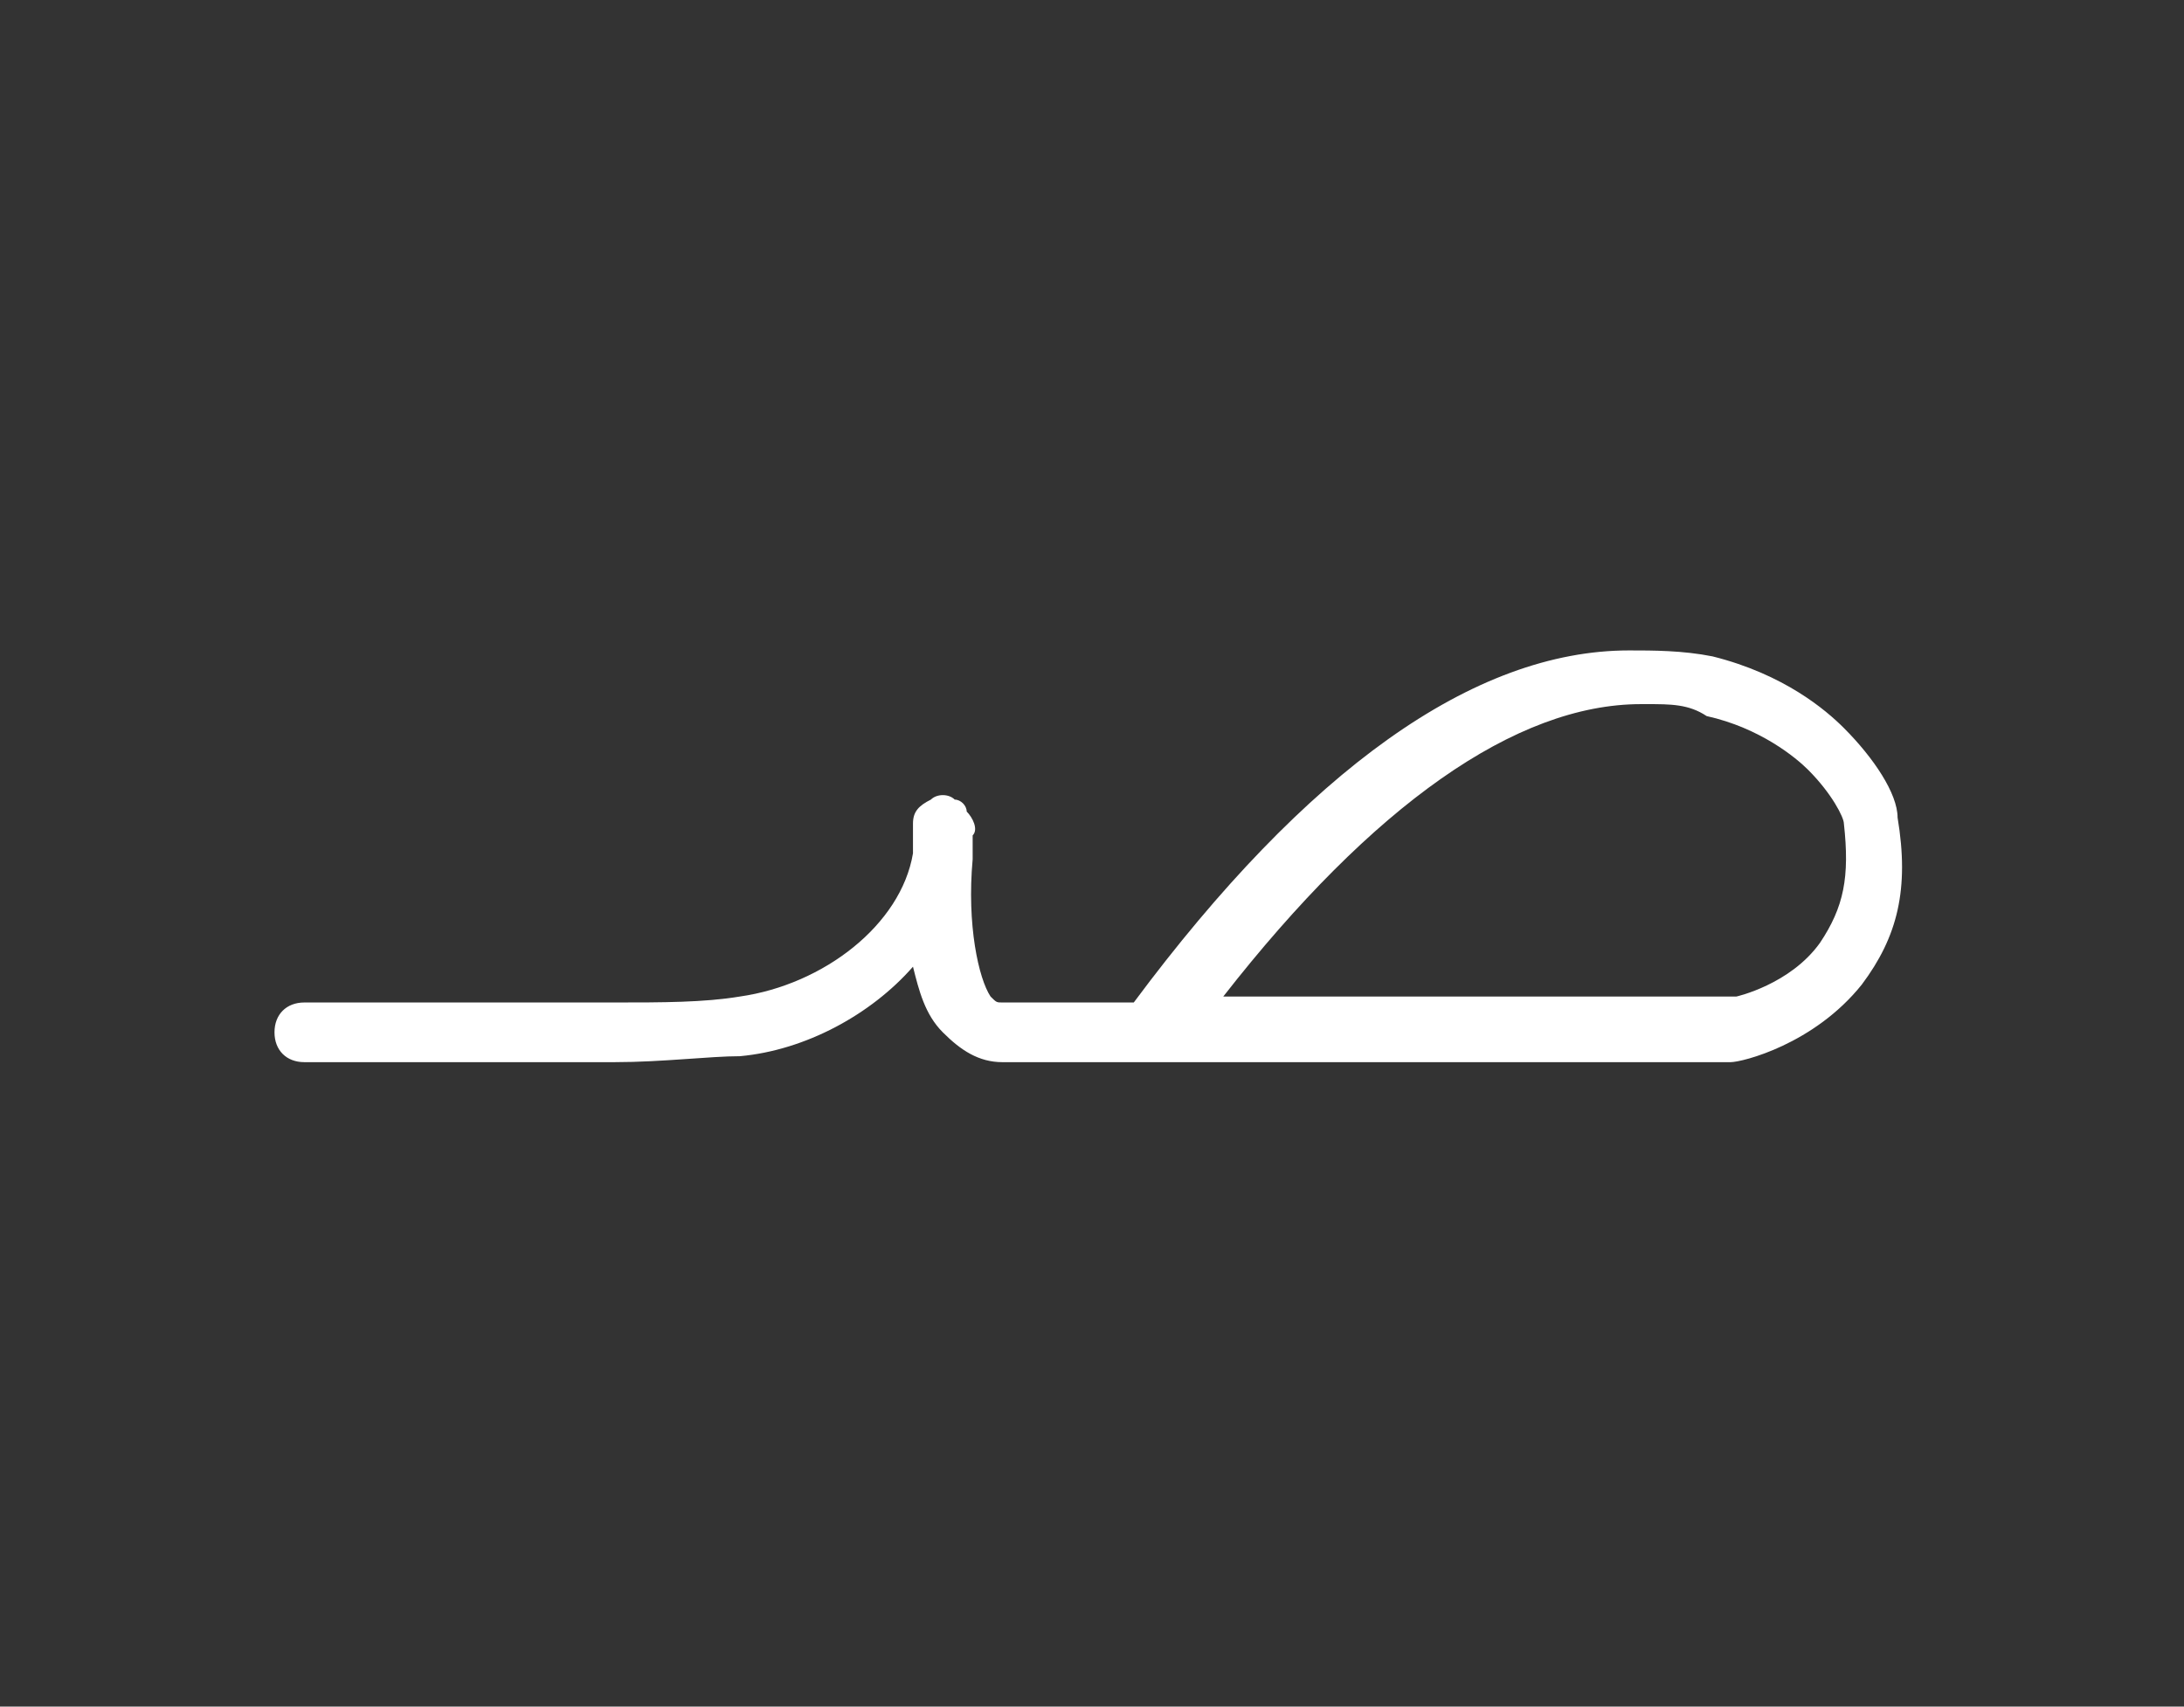 <?xml version="1.0" encoding="utf-8"?>
<!-- Generator: Adobe Illustrator 23.0.2, SVG Export Plug-In . SVG Version: 6.00 Build 0)  -->
<svg version="1.1" id="Layer_1" xmlns="http://www.w3.org/2000/svg" xmlns:xlink="http://www.w3.org/1999/xlink" x="0px" y="0px"
	 viewBox="0 0 36.6 28.6" style="enable-background:new 0 0 36.6 28.6;" xml:space="preserve">
<rect x="0" y="0" width="36.6" height="28.6" fill="#333333" stroke="none"/>
<style type="text/css">
	.st0{fill:#FFFFFF;}
</style>
<g>
	<path class="st0" d="M10.3,17.8H5.1c-0.3,0-0.5-0.2-0.5-0.5s0.2-0.5,0.5-0.5h5.2c0.8,0,1.5,0,2.1-0.1c1.4-0.2,2.7-1.2,2.9-2.4
		c0-0.2,0-0.4,0-0.5c0-0.2,0.1-0.3,0.3-0.4c0.1-0.1,0.3-0.1,0.4,0l0,0c0.1,0,0.2,0.1,0.2,0.2c0.1,0.1,0.2,0.3,0.1,0.4l0,0.4
		c-0.1,1.1,0.1,2,0.3,2.3c0.1,0.1,0.1,0.1,0.2,0.1l2.2,0l0,0c2.9-3.9,5.7-5.9,8.3-5.9c0.4,0,0.9,0,1.4,0.1c1.2,0.3,1.9,0.9,2.2,1.2
		c0.5,0.5,0.9,1.1,0.9,1.5c0.2,1.2,0,2-0.6,2.8c-0.8,1-2,1.3-2.2,1.3l-11,0l-1.2,0c-0.4,0-0.7-0.2-1-0.5c-0.3-0.3-0.4-0.7-0.5-1.1
		c-0.7,0.8-1.8,1.4-2.9,1.5C11.9,17.7,11.1,17.8,10.3,17.8z M27.6,11.8c0,0-0.1,0-0.1,0c-2.1,0-4.5,1.7-7,4.9l8.6,0
		c0,0,0.9-0.2,1.4-0.9c0.4-0.6,0.5-1.1,0.4-2c0-0.1-0.2-0.5-0.6-0.9c-0.2-0.2-0.8-0.7-1.7-0.9C28.3,11.8,28,11.8,27.6,11.8z"/>
</g>
</svg>
